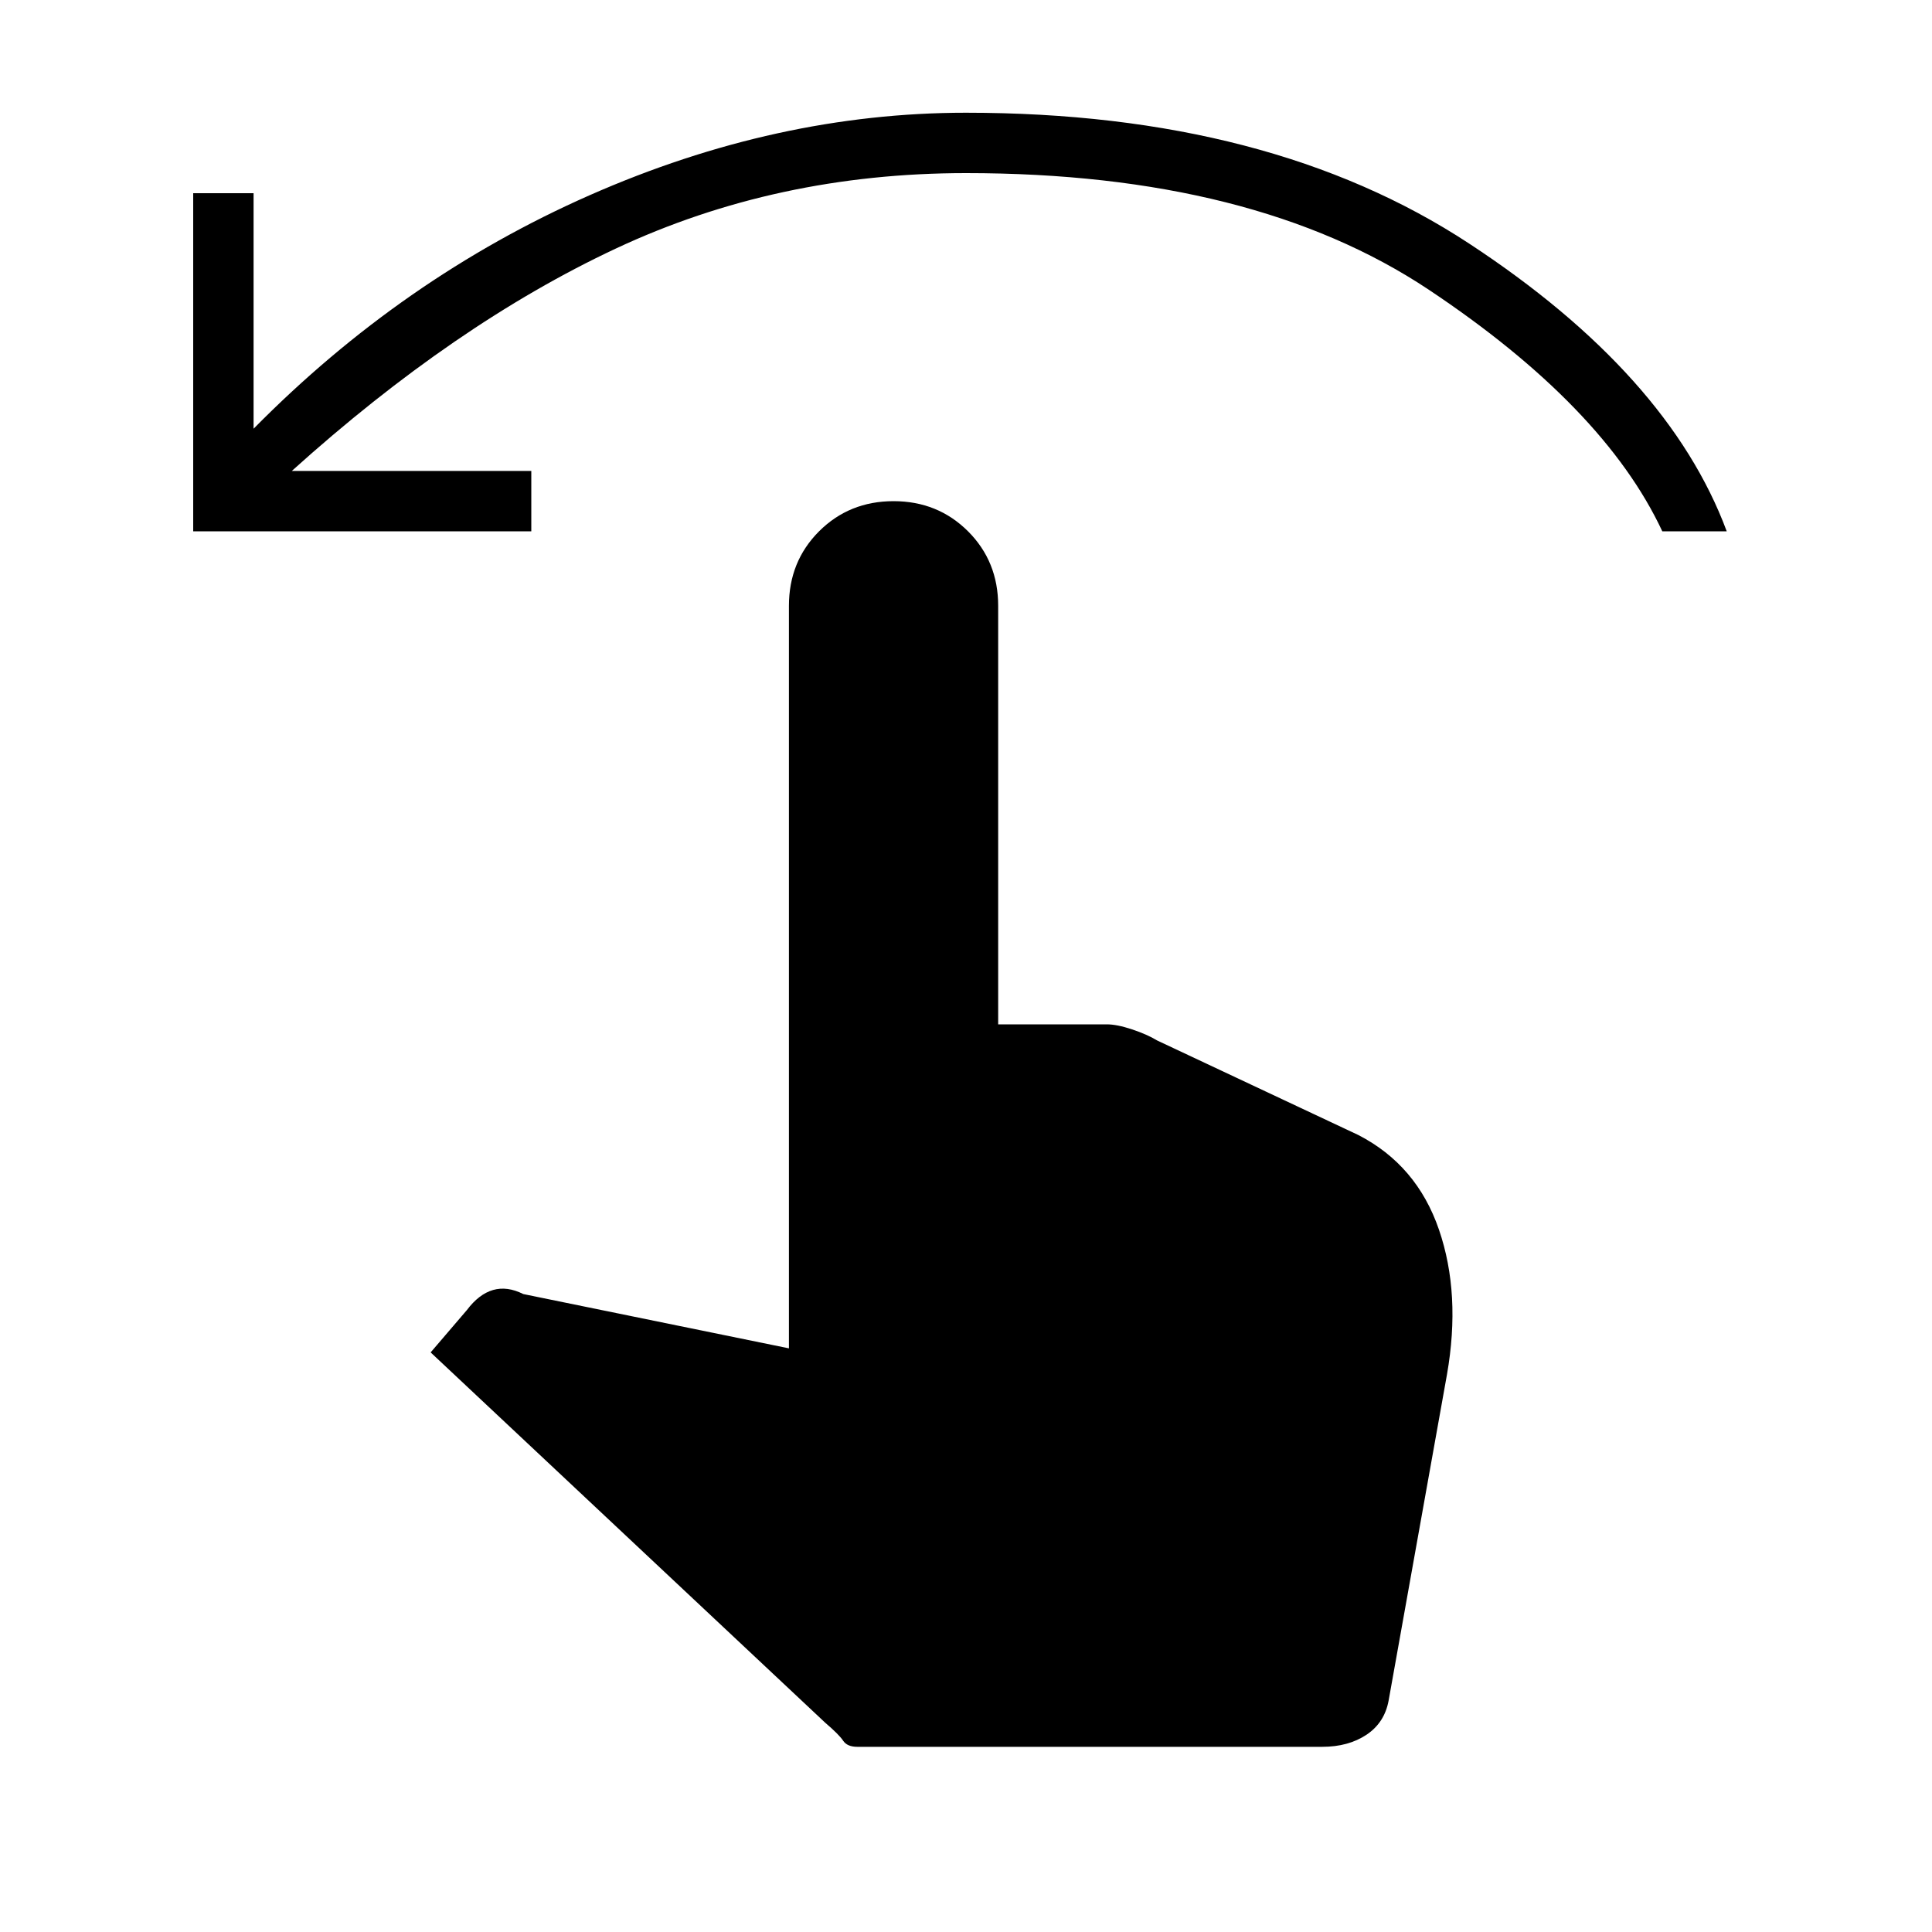 <svg xmlns="http://www.w3.org/2000/svg" height="20" width="20"><path d="M2 5.5V2h.625v2.438q1.542-1.563 3.479-2.417Q8.042 1.167 10 1.167q3.146 0 5.208 1.354 2.063 1.354 2.667 2.979h-.667q-.604-1.292-2.416-2.5Q12.979 1.792 10 1.792q-1.958 0-3.625.781T3.021 4.875H5.5V5.5Zm6.875 12.583q-.104 0-.146-.062-.041-.063-.187-.188L4.458 14l.375-.438q.125-.166.271-.208.146-.042.313.042l2.75.562V6.271q0-.459.312-.771.313-.312.771-.312t.771.312q.312.312.312.771v4.333h1.125q.104 0 .261.052.156.052.26.115l2.083.979q.605.312.834.979.229.667.083 1.5l-.604 3.375q-.042.229-.229.354-.188.125-.458.125Z"/></svg>